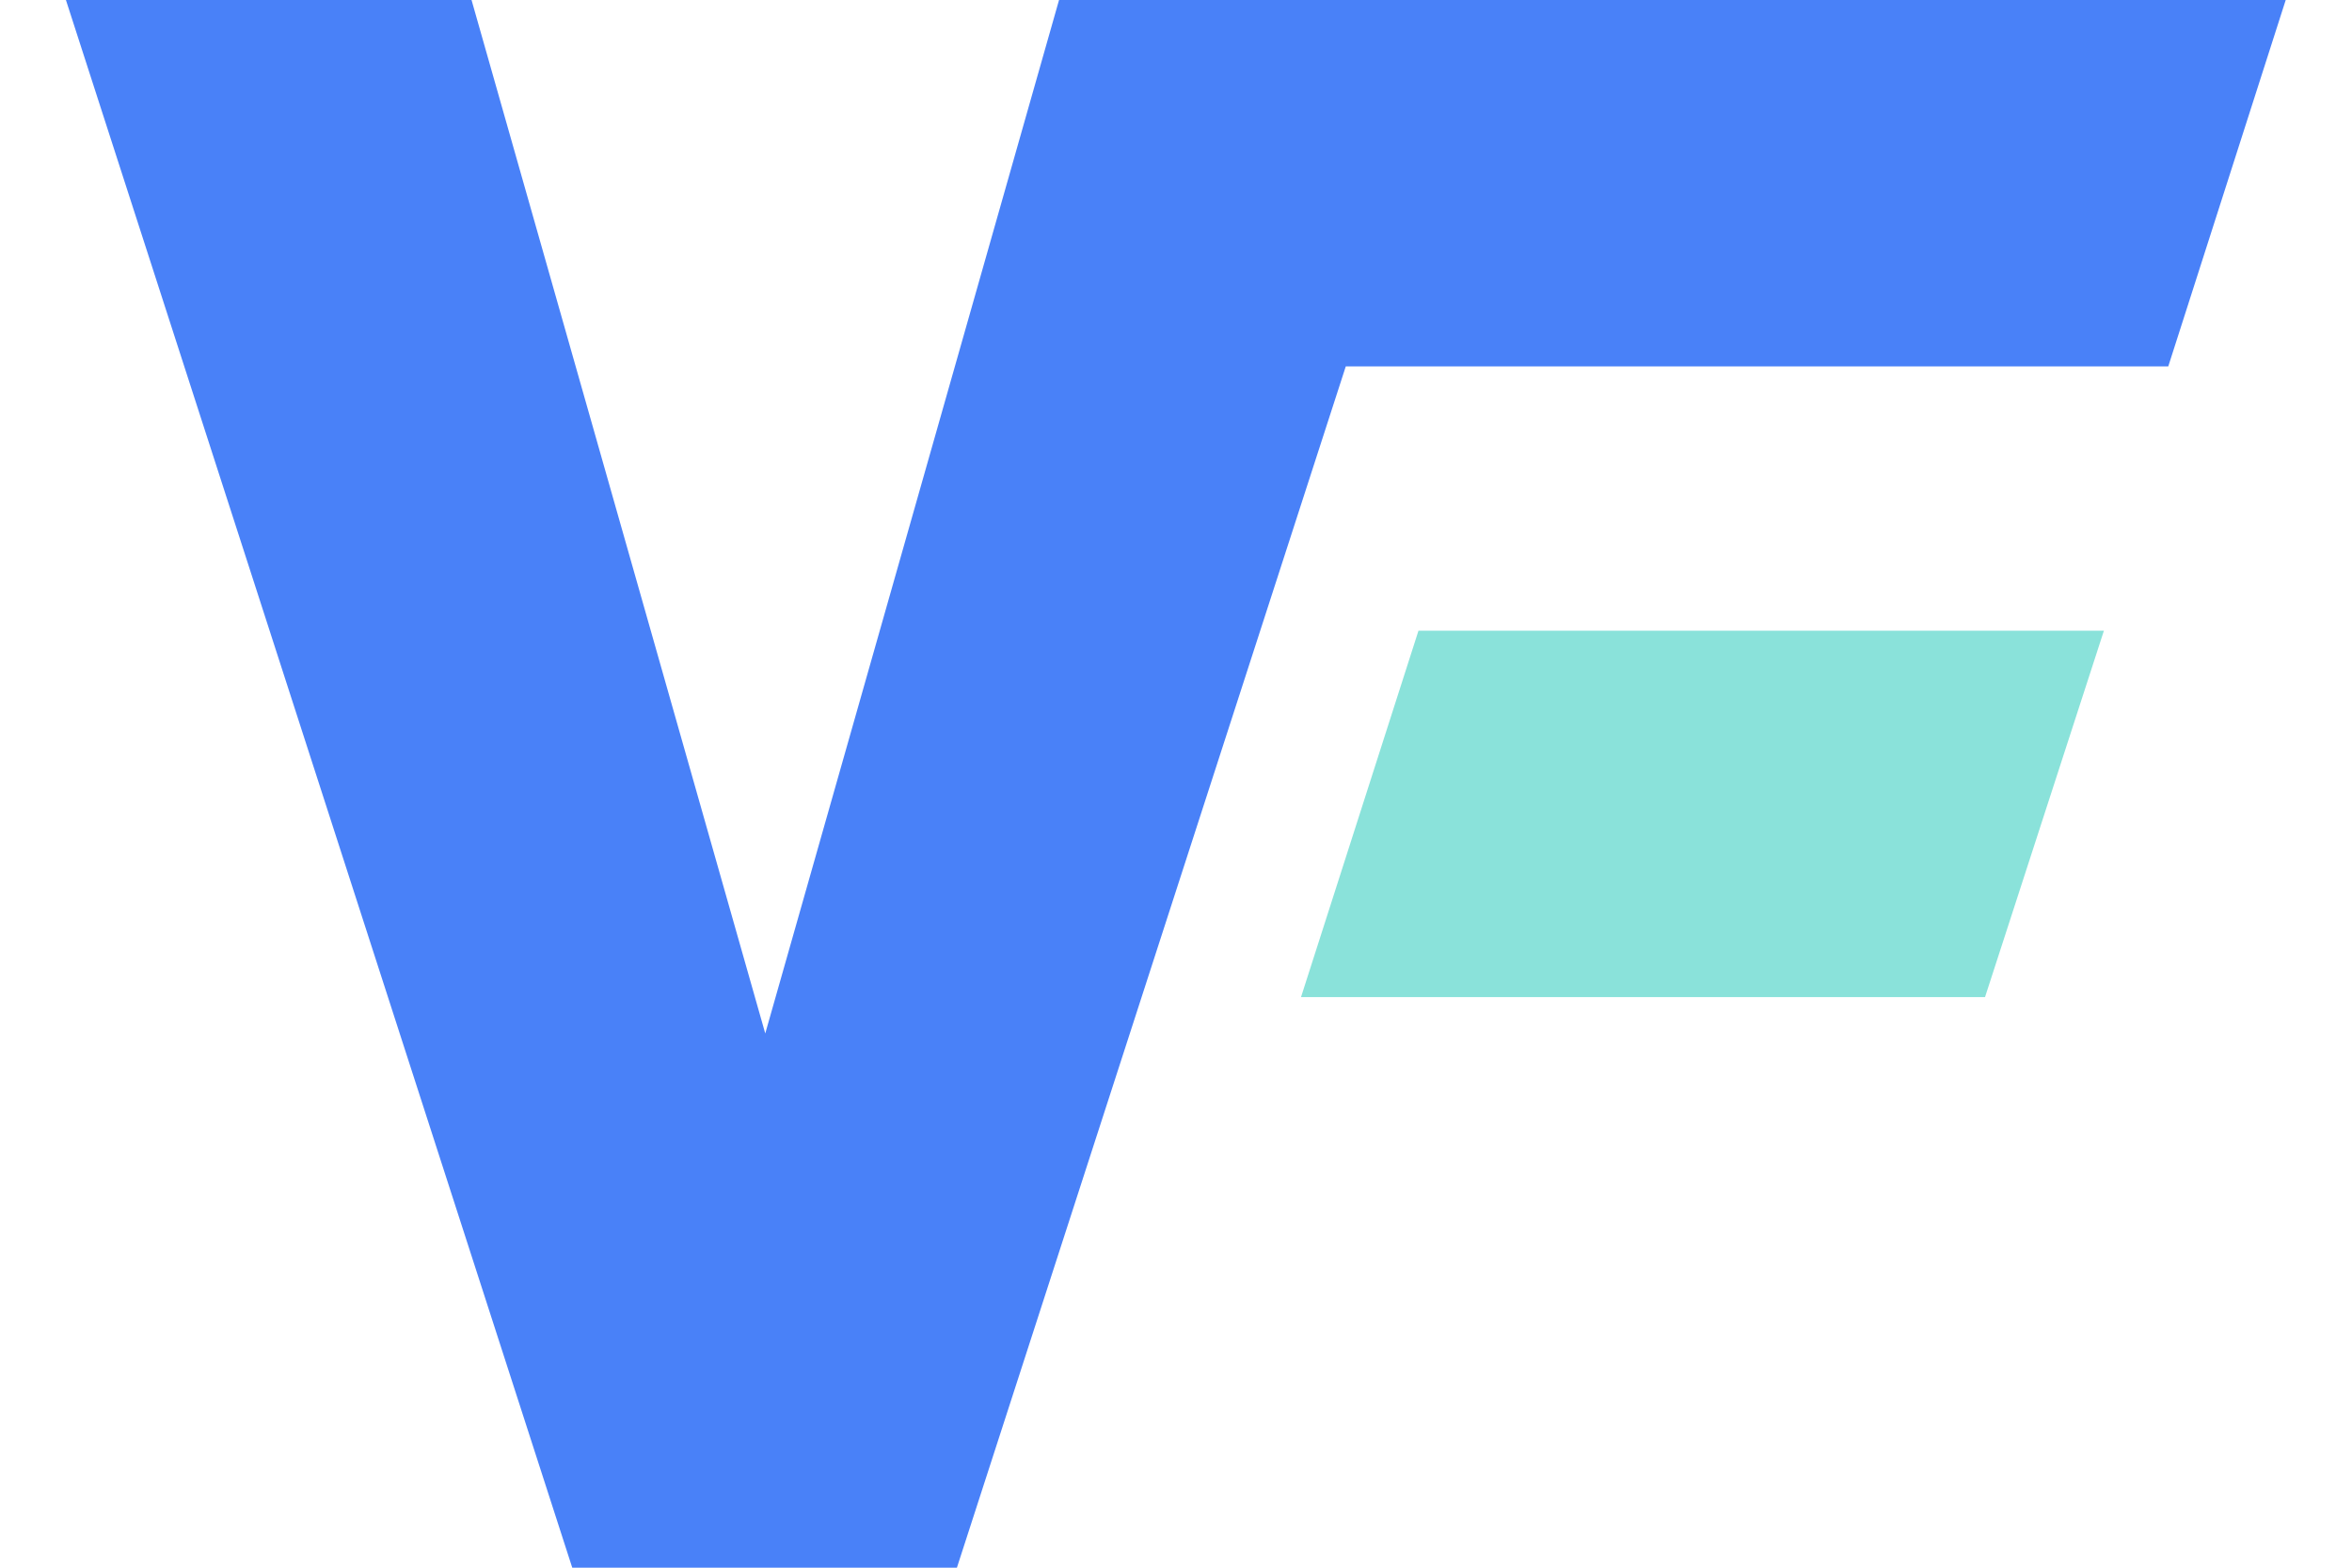 <svg width="33" height="22" viewBox="0 0 33 22" fill="none" xmlns="http://www.w3.org/2000/svg">
<g clip-path="url(#clip0_1015_8510)">
<path d="M32.07 0H20.55H15.094H14.859L10.737 14.503L6.616 0H0.925L8.029 22H13.426L18.882 5.142H30.422L32.07 0Z" fill="#4981F8"/>
<path d="M29.519 8.851L27.851 13.993H18.254L19.902 8.851H29.519Z" fill="#8AE2DA"/>
</g>
<defs>
<clipPath id="clip0_1015_8510">
<rect width="31.145" height="22" fill="white" transform="translate(0.925)"/>
</clipPath>
</defs>
</svg>
